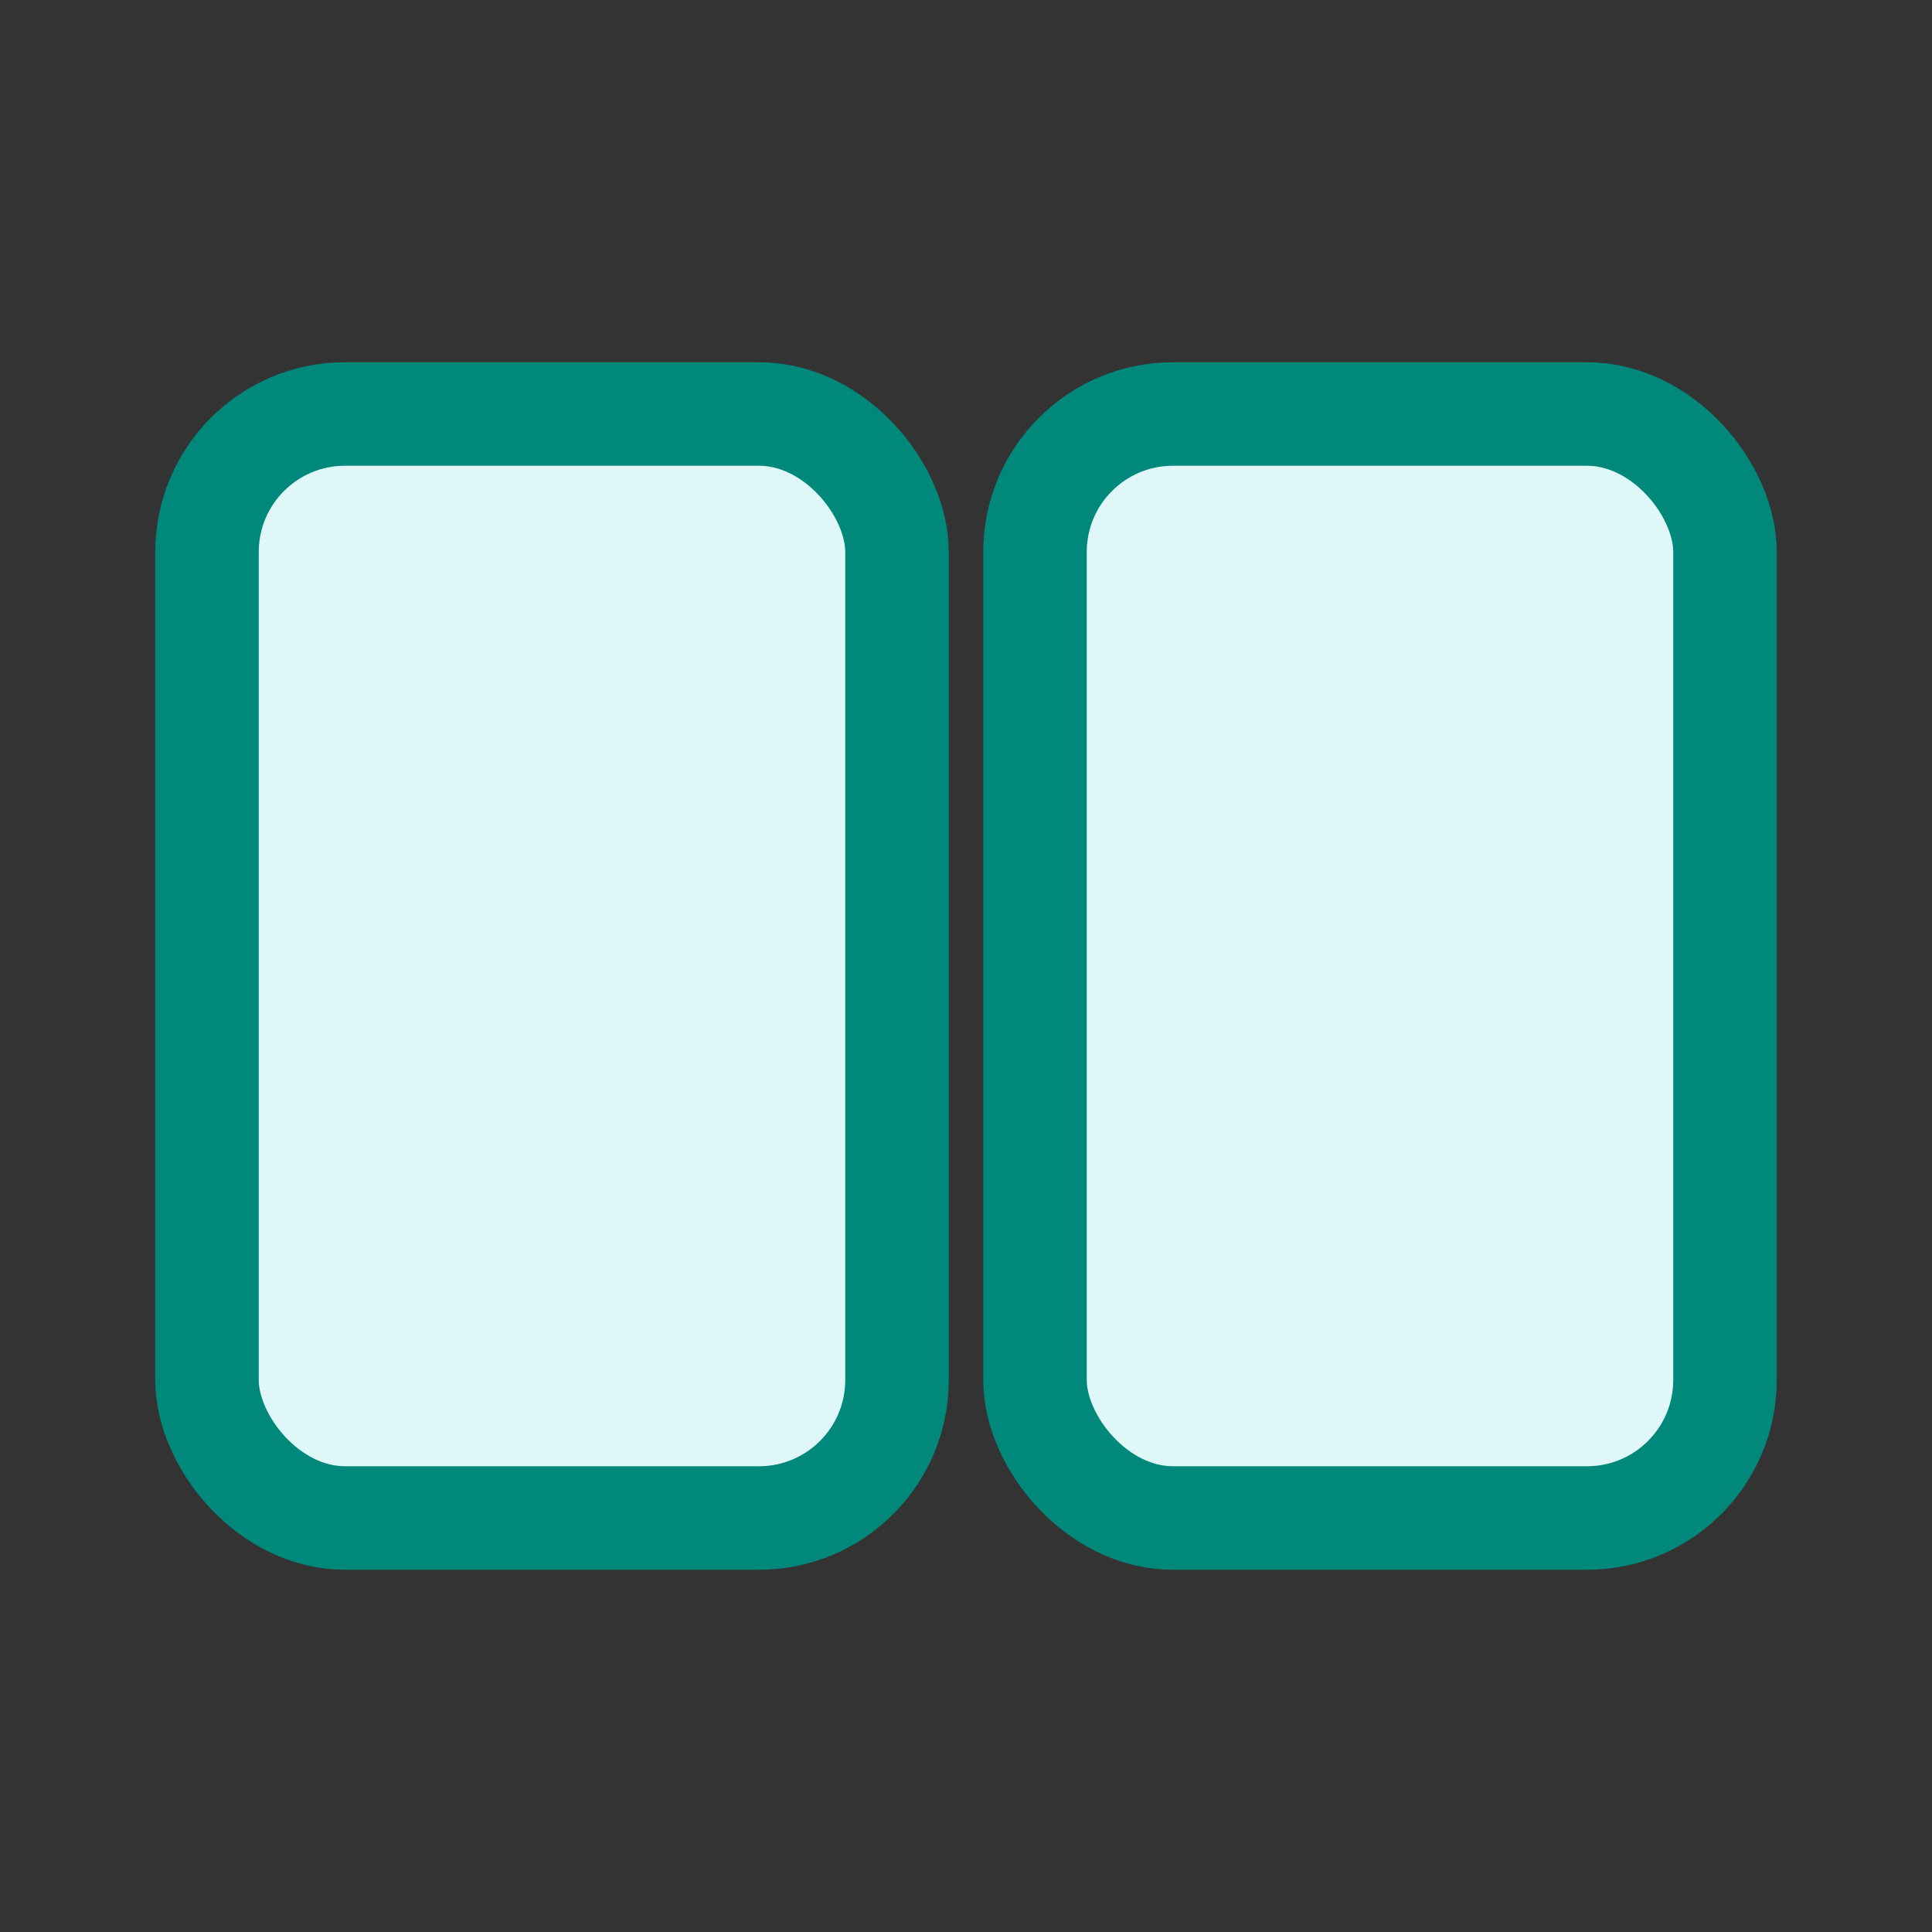 <svg width="28" height="28" viewBox="0 0 28 28" fill="none" xmlns="http://www.w3.org/2000/svg">
  <rect x="0" y="0" width="28" height="28" fill="#333333" stroke="none"/>
  <rect x="3" y="6" width="10" height="16" rx="2" fill="#e0f7fa" stroke="#00897b" stroke-width="1.5"/>
  <rect x="15" y="6" width="10" height="16" rx="2" fill="#e0f7fa" stroke="#00897b" stroke-width="1.5"/>
</svg>
